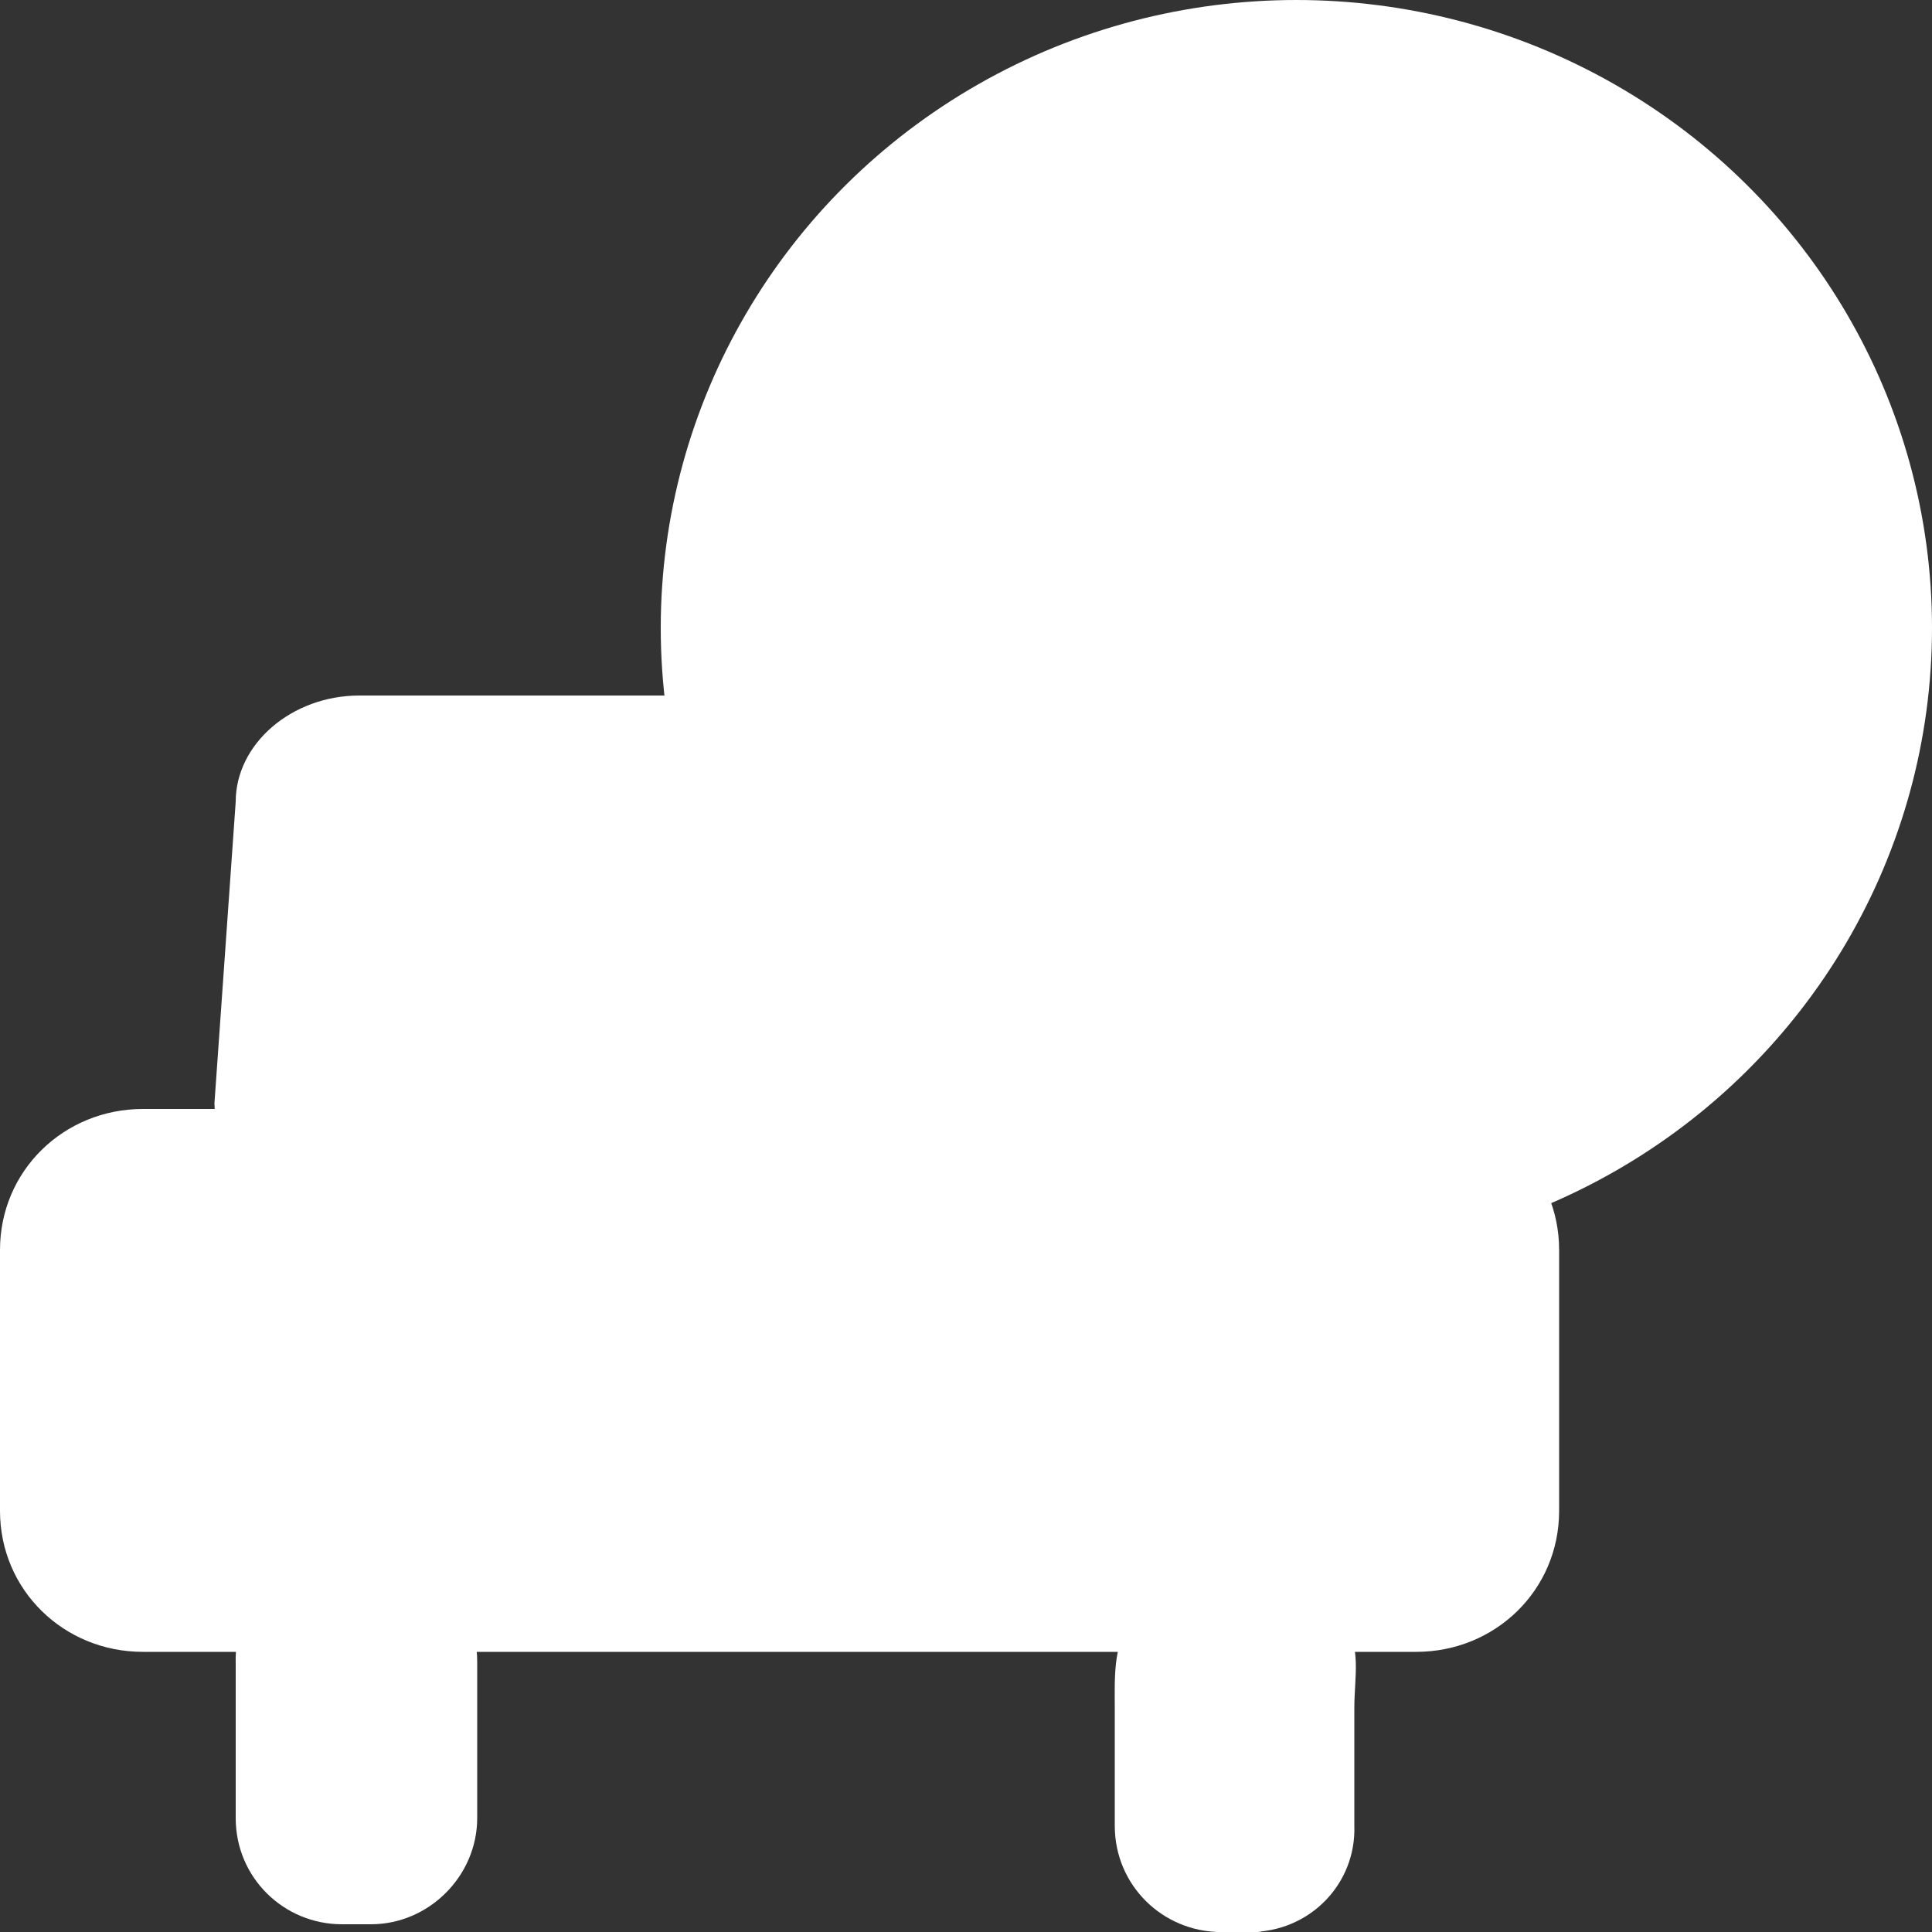<?xml version="1.0" encoding="utf-8"?>
<!-- Generator: Adobe Illustrator 21.1.0, SVG Export Plug-In . SVG Version: 6.00 Build 0)  -->
<svg version="1.1" id="Слой_1" xmlns="http://www.w3.org/2000/svg" xmlns:xlink="http://www.w3.org/1999/xlink" x="0px" y="0px"
	 viewBox="0 0 100 100" style="enable-background:new 0 0 100 100;" xml:space="preserve">
<rect x="0" y="0" width="100" height="100" fill="#333333" stroke="none"/>
<style type="text/css">
	.st0{fill:#FFFFFF;}
	.st1{fill:none;}
</style>
<title>car_theft</title>
<path class="st0" d="M17.7,80.5h1.5c3,0,5.5,2.4,5.5,5.5c0,0,0,0,0,0.1v8c0,3-2.5,5.5-5.5,5.5c0,0,0,0,0,0h-1.5
	c-3,0-5.5-2.4-5.5-5.5c0,0,0,0,0,0v-8C12.1,83,14.6,80.5,17.7,80.5C17.6,80.5,17.7,80.5,17.7,80.5z"/>
<path class="st0" d="M64.1,83.1L64.1,83.1c3,0,5.5,2.4,5.5,5.5v6c0,3-2.5,5.5-5.5,5.5c0,0,0,0,0,0l0,0c-3,0-5.5-2.4-5.5-5.5
	c0,0,0,0,0,0v-6C58.6,85.5,61,83.1,64.1,83.1C64.1,83.1,64.1,83.1,64.1,83.1z"/>
<path class="st0" d="M63.8,61.2H18.6c-3.6,0-7.5-1.1-7.5-4.1l1.1-15.6c0-3,2.9-5.5,6.4-5.5h45.1c3.5,0,6.5,2.5,6.5,5.5l1.1,16.1
	C71.3,60.6,67.3,61.2,63.8,61.2z"/>
<path class="st0" d="M7.4,57.4h65.9c4.1,0,7.4,3.2,7.4,7.3c0,0,0,0,0,0v13.5c0,4.1-3.3,7.3-7.4,7.3c0,0,0,0,0,0H7.4
	c-4.1,0-7.4-3.2-7.4-7.3c0,0,0,0,0,0V64.7C0,60.6,3.3,57.4,7.4,57.4C7.4,57.4,7.4,57.4,7.4,57.4z"/>
<path class="st1" d="M63.2,67.2H18c-1.7,0-4.2-1.4-4.2-3l1.1-22.1c0.1-1.6,1.5-2.9,3.1-2.8h45.1c1.6-0.1,3,1.2,3.1,2.8l1.1,22.1
	C67.4,65.8,64.9,67.2,63.2,67.2z"/>
<path class="st1" d="M9.6,58.5h61.5c4.1,0,7.4,3.3,7.4,7.3c0,0,0,0,0,0v11c0,4.1-3.3,7.3-7.4,7.3c0,0,0,0,0,0H9.6
	c-4.1,0-7.4-3.3-7.4-7.3c0,0,0,0,0,0v-11C2.2,61.7,5.5,58.5,9.6,58.5z"/>
<ellipse class="st0" cx="19.1" cy="70.2" rx="6.9" ry="6.8"/>
<ellipse class="st0" cx="62.7" cy="70.2" rx="6.9" ry="6.8"/>
<path class="st0" d="M32.9,66.1h16c0.8,0,1.4,0.6,1.4,1.4c0,0,0,0,0,0l0,0c0,0.8-0.6,1.4-1.4,1.4c0,0,0,0,0,0h-16
	c-0.8,0-1.4-0.6-1.4-1.4c0,0,0,0,0,0l0,0C31.5,66.7,32.1,66.1,32.9,66.1C32.9,66.1,32.9,66.1,32.9,66.1z"/>
<path class="st0" d="M32.9,72.1h16c0.8,0,1.4,0.6,1.4,1.4c0,0,0,0,0,0l0,0c0,0.8-0.6,1.4-1.4,1.4c0,0,0,0,0,0h-16
	c-0.8,0-1.4-0.6-1.4-1.4l0,0C31.5,72.7,32.1,72.1,32.9,72.1z"/>
<ellipse class="st0" cx="67.1" cy="32.5" rx="32.9" ry="32.5"/>
<path class="st0" d="M64.7,100h-1.5c-3,0-5.5-2.4-5.5-5.5c0,0,0,0,0,0v-6.1c0-1.4-0.1-3.3,0.8-4.3s3.2-1.2,4.7-1.2l1.4,1.2
	c1.5,0,3.9-1,4.9,0s0.6,2.7,0.6,4.3v6.1C70.2,97.5,67.8,100,64.7,100z"/>
<ellipse class="st1" cx="67.1" cy="32.5" rx="31.2" ry="30.9"/>
<path class="st0" d="M81.5,61.2c-4.5,0.2-8.6,2.6-13.1,2.8c-4.3,0.2-8.9-1.9-13.1-1.7c-1.7-1.2-4.8-2.4-6.5-3.8
	c-2.3-1.8-3.5-3.8-4.3-4.7v-5.6c0-3.8,3.1-6.8,6.8-6.8h32.5c3.8,0,6.8,3,6.8,6.8v4.5C88.3,56.7,84.3,58.4,81.5,61.2z"/>
<path class="st1" d="M18.3,79.9L18.3,79.9c3,0,5.5,2.4,5.5,5.5c0,0,0,0,0,0v7.9c0,3-2.5,5.5-5.5,5.5c0,0,0,0,0,0l0,0
	c-3,0-5.5-2.4-5.5-5.5v-7.9C12.8,82.3,15.3,79.9,18.3,79.9z"/>
<path class="st1" d="M63.9,80.5L63.9,80.5c3,0,5.5,2.4,5.5,5.5c0,0,0,0,0,0.1v7.9c0,3-2.5,5.5-5.5,5.5c0,0,0,0,0,0l0,0
	c-3,0-5.5-2.4-5.5-5.5V86C58.4,83,60.8,80.5,63.9,80.5C63.9,80.5,63.9,80.5,63.9,80.5z"/>
<ellipse class="st0" cx="66.9" cy="24.7" rx="12.6" ry="12.5"/>
<path class="st1" d="M54.3,19.5h25.9c1,0,1.8,0.8,1.9,1.8c0,0,0,0,0,0v1.8c0,1-0.8,1.8-1.8,1.8c0,0,0,0,0,0H54.3
	c-1,0-1.8-0.8-1.8-1.8c0,0,0,0,0,0v-1.8C52.4,20.3,53.2,19.5,54.3,19.5C54.2,19.5,54.2,19.5,54.3,19.5z"/>
<ellipse class="st0" cx="61" cy="22.6" rx="3.1" ry="1.2"/>
<ellipse class="st0" cx="72.8" cy="22.6" rx="3.1" ry="1.2"/>
</svg>
